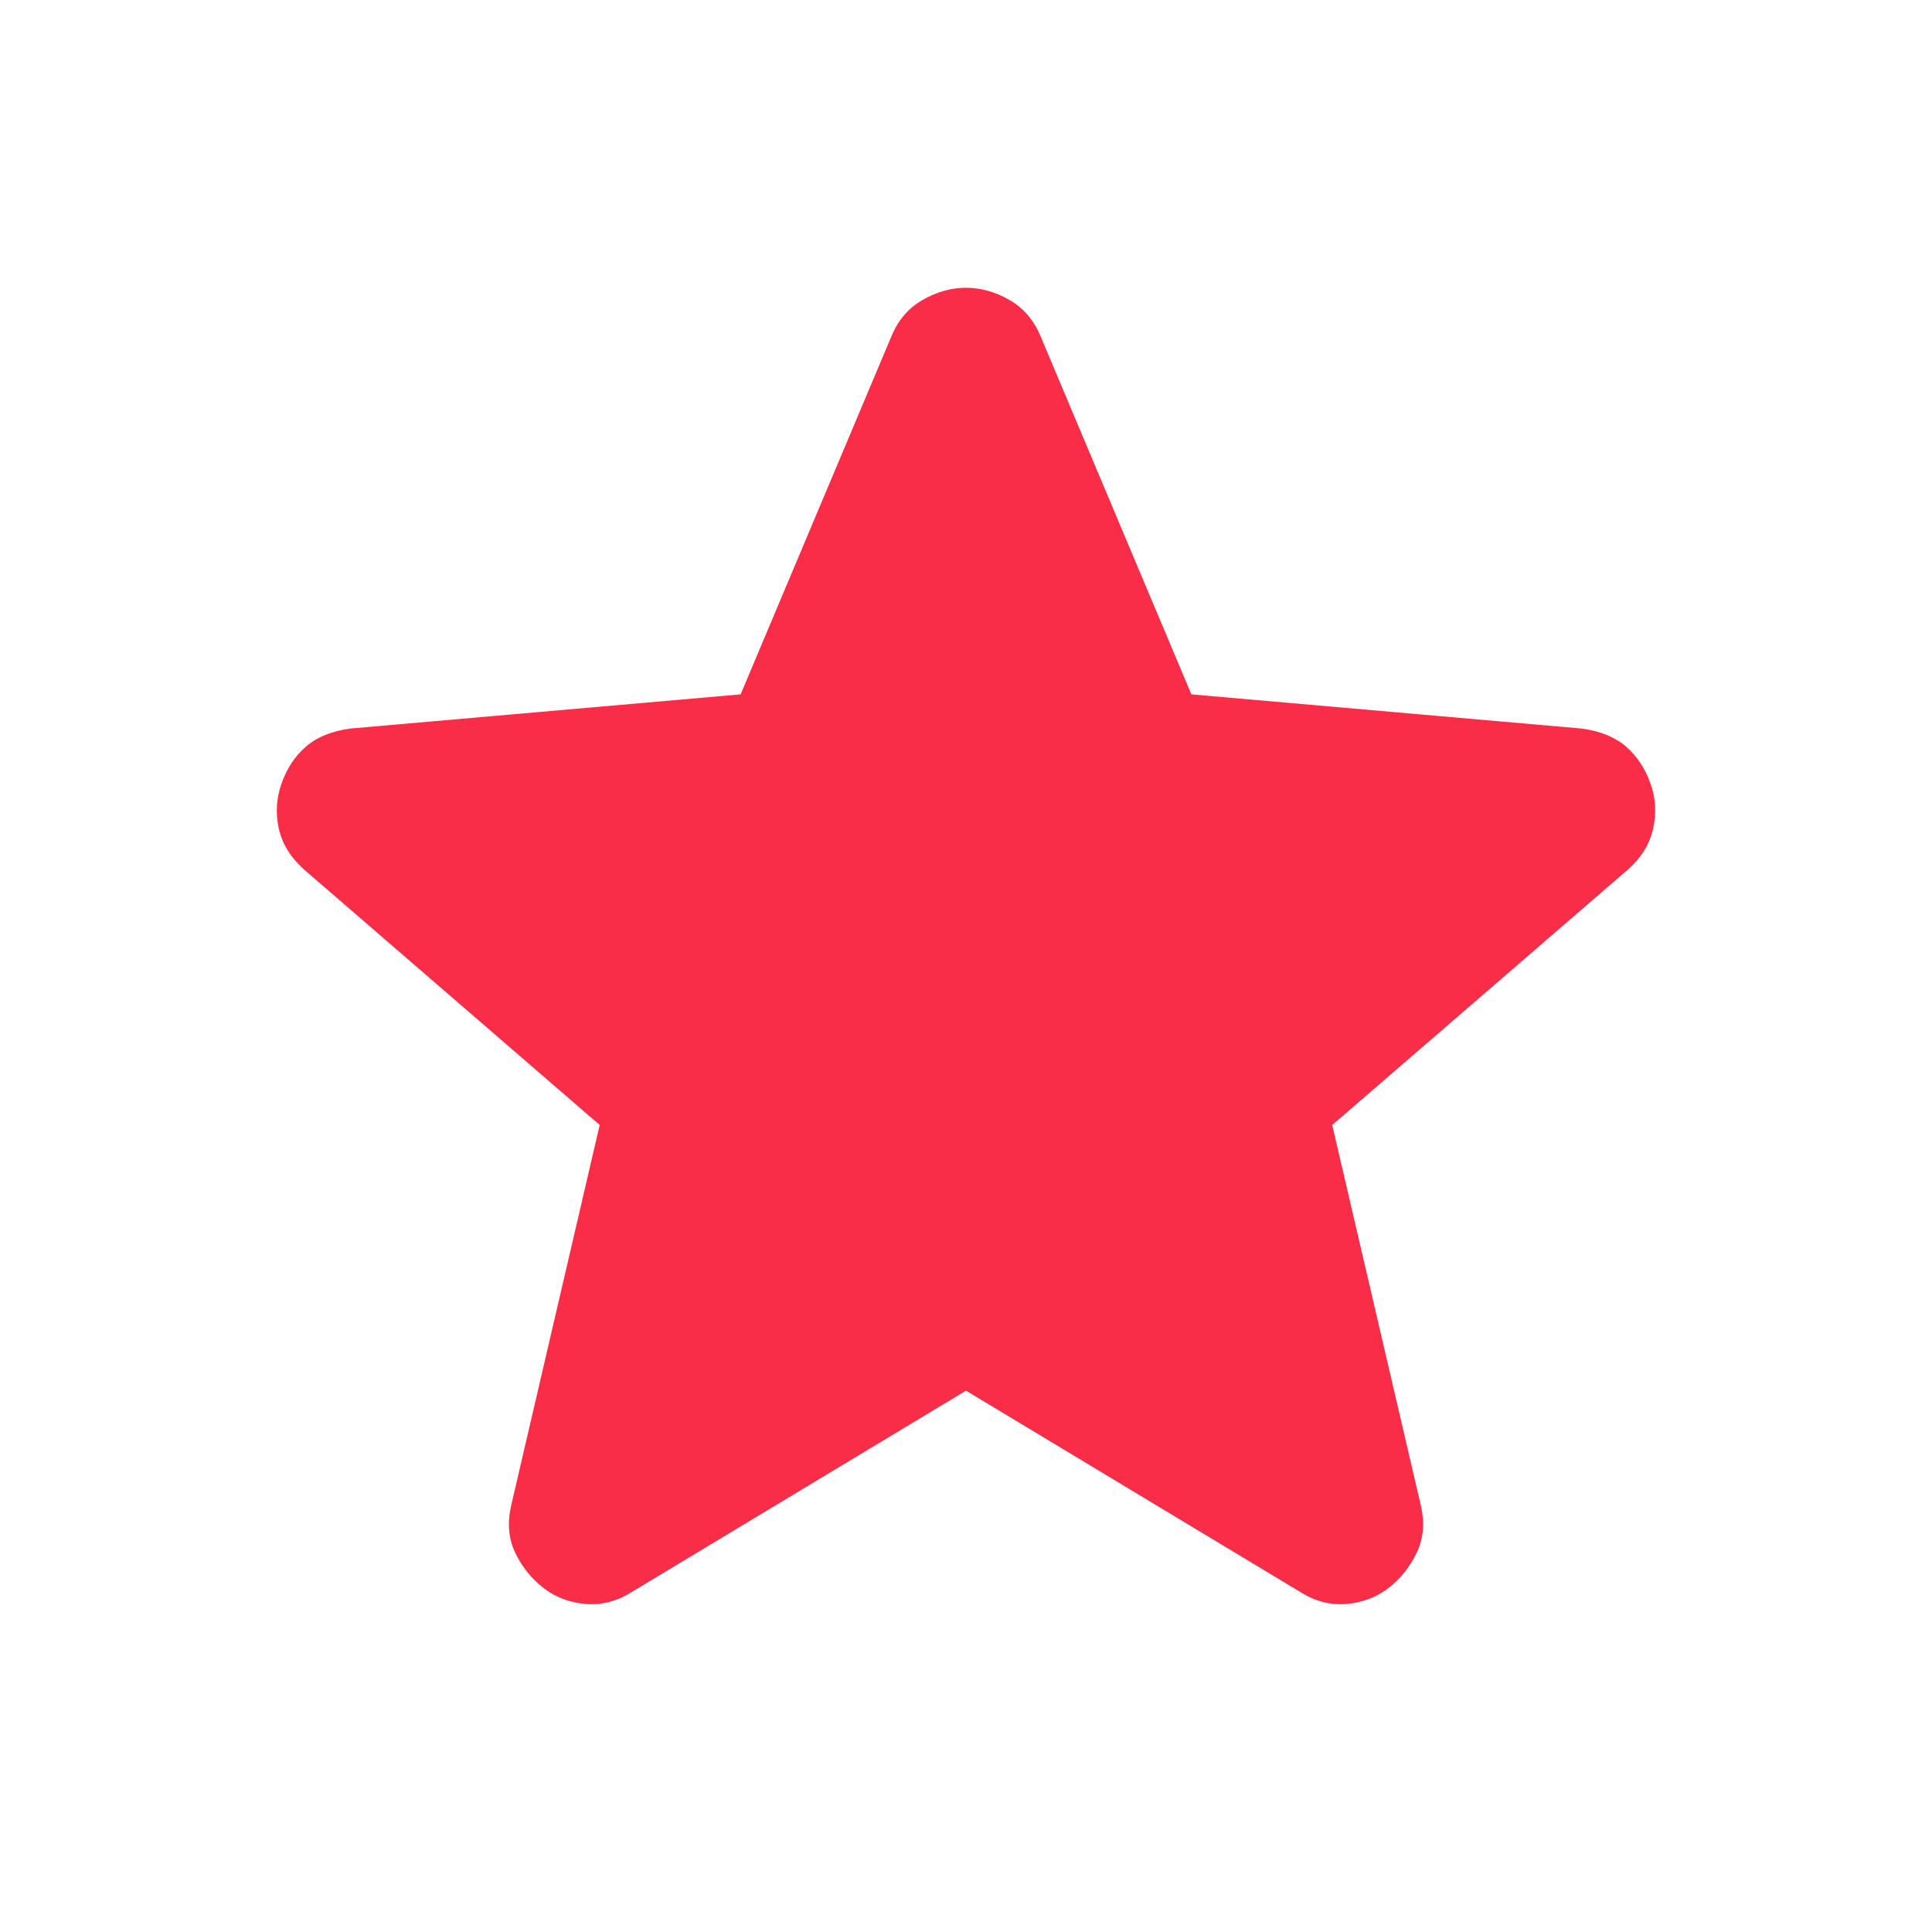 <svg width="20" height="20" viewBox="0 0 20 20" fill="none" xmlns="http://www.w3.org/2000/svg">
<g id="Icon">
<mask id="mask0_1271_8792" style="mask-type:alpha" maskUnits="userSpaceOnUse" x="0" y="0" width="20" height="20">
<rect id="Bounding box" width="20" height="20" fill="#D9D9D9"/>
</mask>
<g mask="url(#mask0_1271_8792)">
<path id="star" d="M10 14.396L6.542 16.479C6.389 16.576 6.229 16.618 6.062 16.604C5.896 16.59 5.75 16.535 5.625 16.438C5.5 16.34 5.403 16.219 5.333 16.073C5.264 15.927 5.25 15.764 5.292 15.583L6.208 11.646L3.146 9C3.007 8.875 2.92 8.733 2.885 8.573C2.851 8.413 2.861 8.257 2.917 8.104C2.972 7.951 3.055 7.826 3.167 7.729C3.278 7.632 3.43 7.569 3.625 7.542L7.667 7.188L9.229 3.479C9.298 3.312 9.406 3.188 9.552 3.104C9.698 3.021 9.847 2.979 10 2.979C10.153 2.979 10.302 3.021 10.448 3.104C10.594 3.188 10.701 3.312 10.771 3.479L12.333 7.188L16.375 7.542C16.569 7.569 16.722 7.632 16.833 7.729C16.944 7.826 17.028 7.951 17.083 8.104C17.139 8.257 17.149 8.413 17.114 8.573C17.08 8.733 16.993 8.875 16.854 9L13.791 11.646L14.708 15.583C14.75 15.764 14.736 15.927 14.666 16.073C14.597 16.219 14.5 16.34 14.375 16.438C14.25 16.535 14.104 16.59 13.937 16.604C13.771 16.618 13.611 16.576 13.458 16.479L10 14.396Z" fill="#FA2D48"/>
</g>
</g>
</svg>
